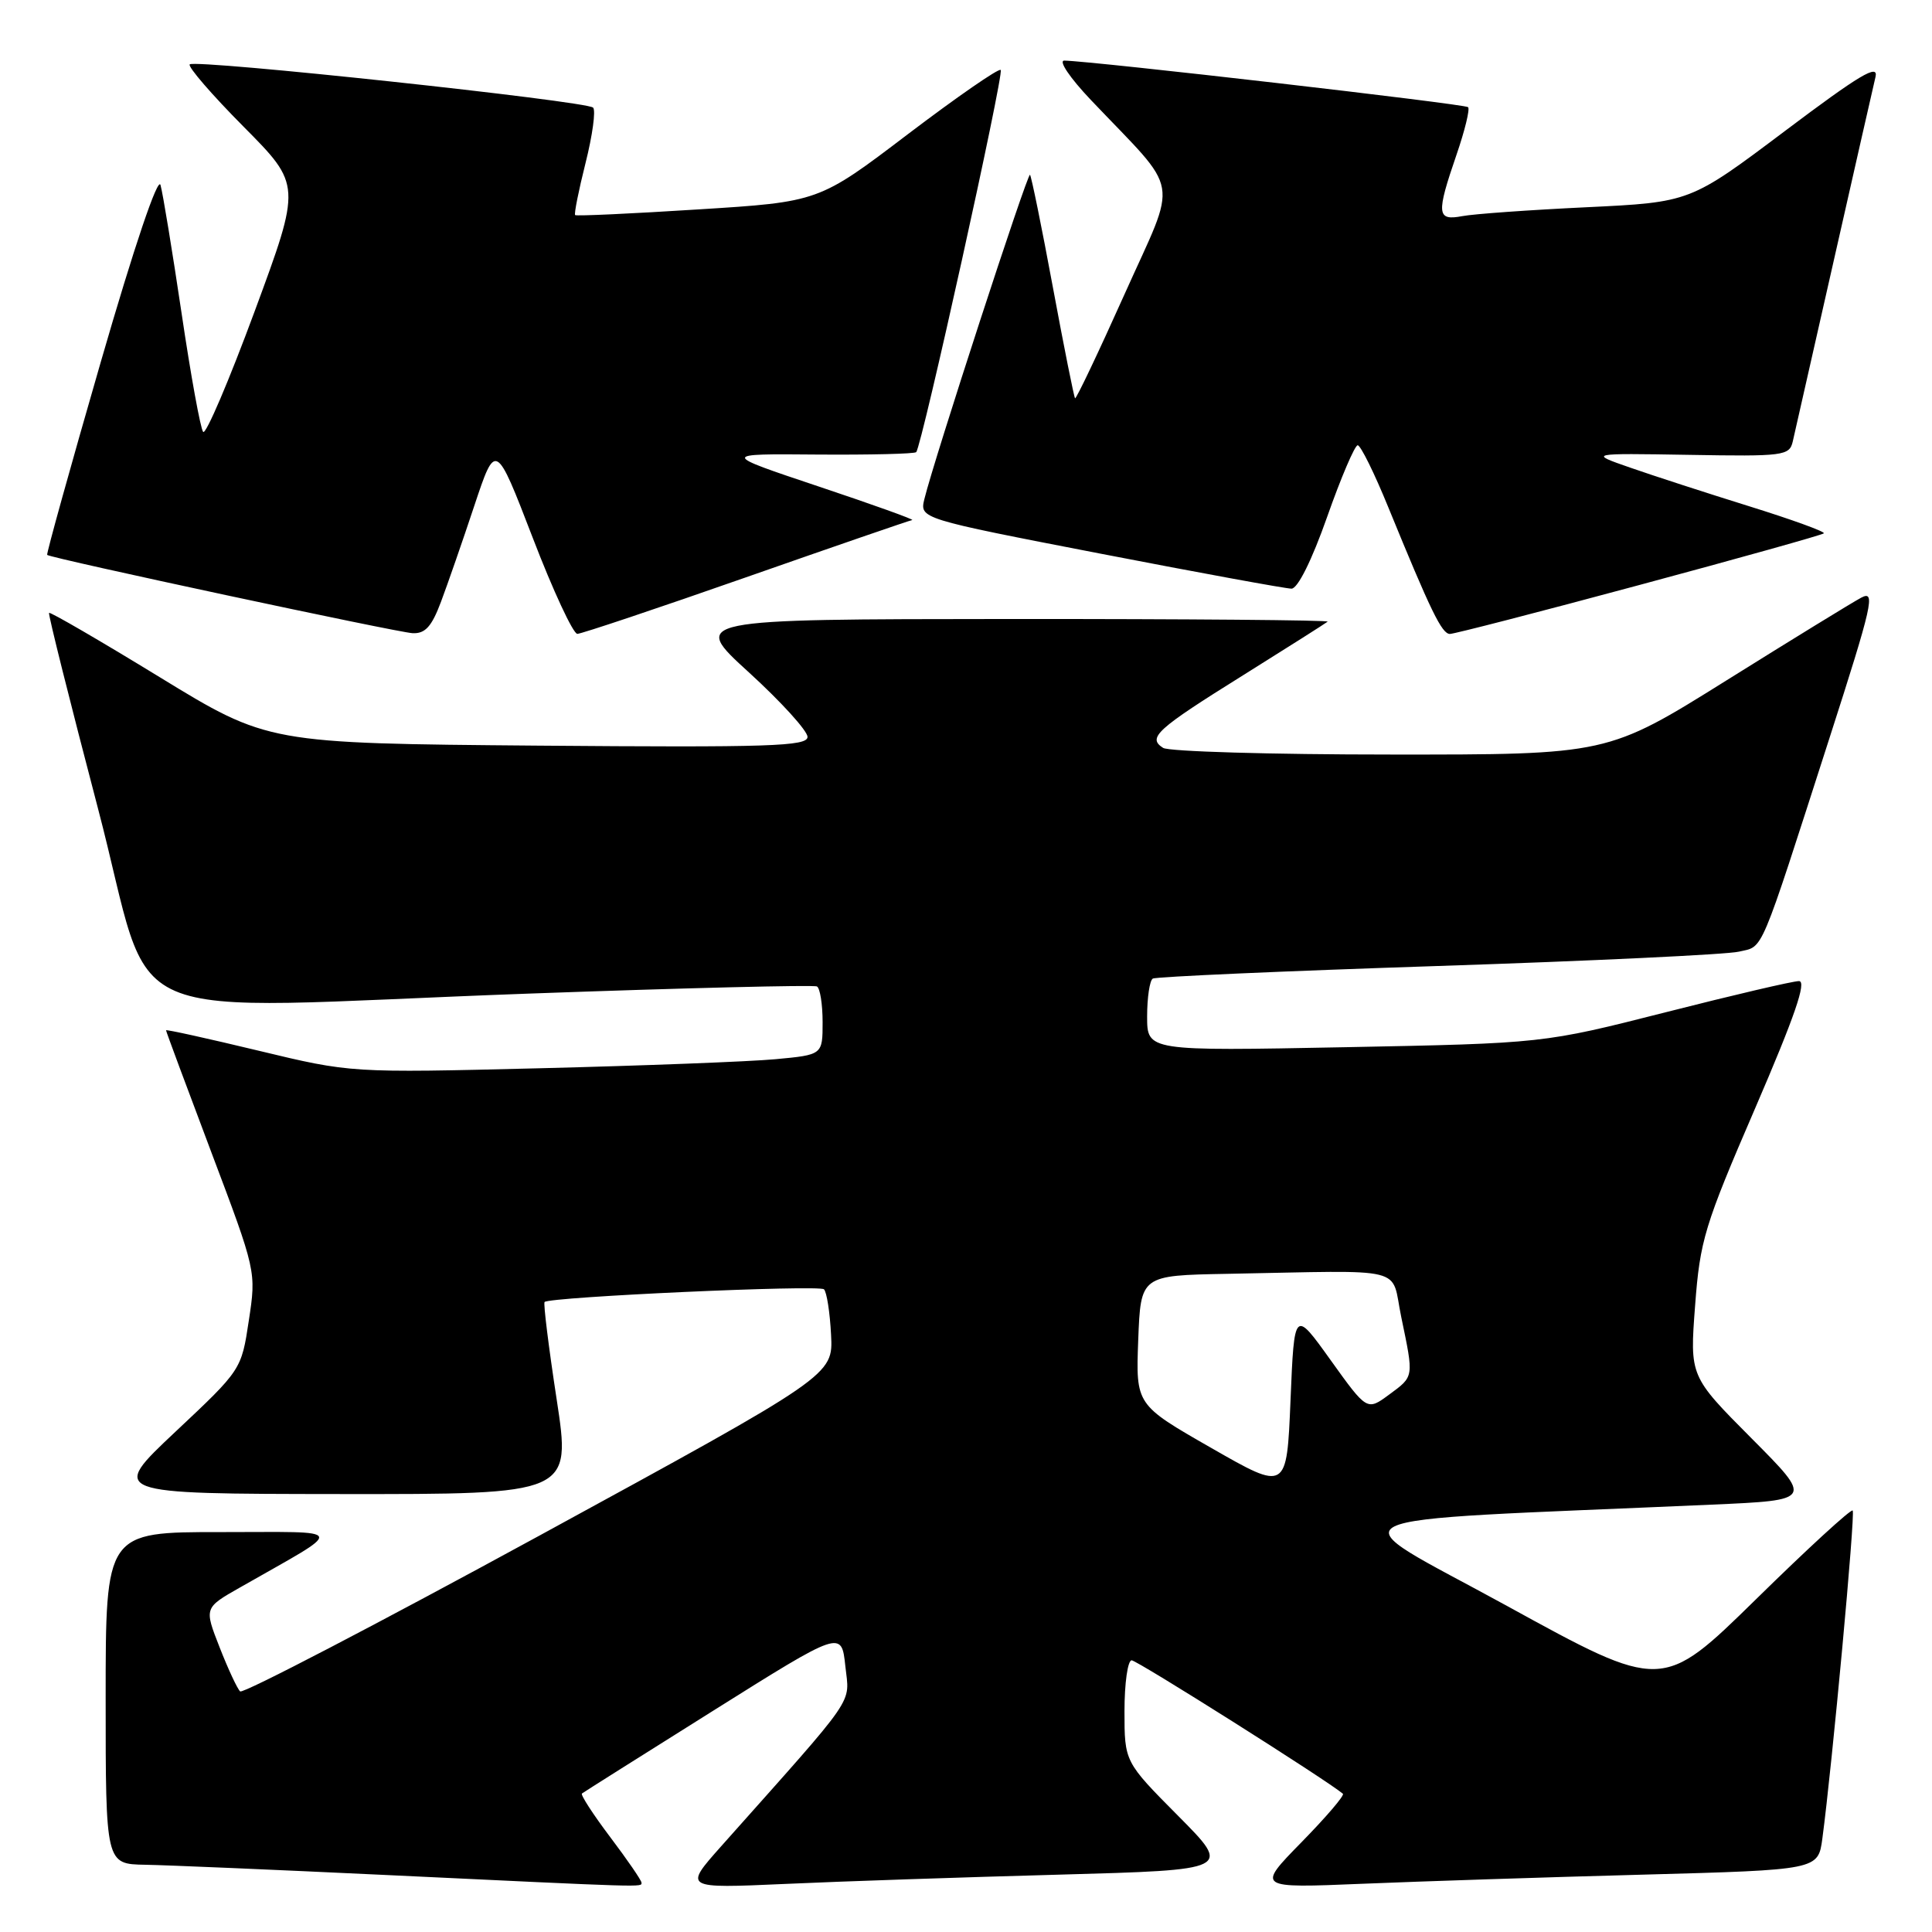 <?xml version="1.0" encoding="UTF-8" standalone="no"?>
<!DOCTYPE svg PUBLIC "-//W3C//DTD SVG 1.1//EN" "http://www.w3.org/Graphics/SVG/1.1/DTD/svg11.dtd" >
<svg xmlns="http://www.w3.org/2000/svg" xmlns:xlink="http://www.w3.org/1999/xlink" version="1.1" viewBox="0 0 256 256">
 <g >
 <path fill="currentColor"
d=" M 85.00 249.46 C 85.00 249.16 83.14 246.45 80.86 243.43 C 78.58 240.41 76.90 237.81 77.11 237.65 C 77.32 237.48 85.15 232.55 94.50 226.68 C 111.50 216.01 111.50 216.01 112.01 220.75 C 112.56 225.98 113.88 224.06 95.54 244.66 C 90.59 250.23 90.59 250.23 104.04 249.63 C 111.44 249.29 127.79 248.74 140.36 248.40 C 163.22 247.77 163.22 247.77 156.11 240.61 C 149.00 233.45 149.00 233.45 149.00 226.73 C 149.00 223.03 149.43 220.00 149.95 220.00 C 150.67 220.00 175.74 235.83 177.94 237.68 C 178.19 237.89 175.71 240.78 172.44 244.12 C 166.50 250.19 166.50 250.19 180.50 249.61 C 188.20 249.29 204.94 248.74 217.71 248.40 C 240.91 247.77 240.91 247.77 241.47 243.63 C 242.77 233.93 245.86 200.53 245.49 200.15 C 245.26 199.93 239.49 205.22 232.67 211.92 C 220.25 224.09 220.25 224.09 199.68 212.79 C 176.79 200.23 173.78 201.72 226.87 199.37 C 240.24 198.78 240.24 198.78 232.07 190.57 C 223.90 182.36 223.90 182.36 224.61 173.00 C 225.26 164.33 225.84 162.42 232.58 146.82 C 237.81 134.69 239.43 130.00 238.37 130.00 C 237.57 130.00 229.62 131.86 220.71 134.13 C 204.50 138.25 204.50 138.25 178.25 138.76 C 152.00 139.27 152.00 139.27 152.00 134.69 C 152.00 132.18 152.34 129.92 152.75 129.67 C 153.16 129.42 170.15 128.67 190.50 128.00 C 210.85 127.33 228.81 126.48 230.41 126.10 C 233.74 125.32 232.99 127.08 242.42 97.78 C 248.12 80.07 248.55 78.17 246.63 79.19 C 245.46 79.81 237.42 84.75 228.76 90.16 C 213.01 100.00 213.01 100.00 184.26 99.98 C 168.44 99.98 154.88 99.58 154.12 99.10 C 152.00 97.75 153.21 96.65 164.77 89.44 C 170.67 85.75 175.69 82.57 175.92 82.37 C 176.15 82.17 157.25 82.01 133.92 82.02 C 91.50 82.05 91.50 82.05 99.25 89.11 C 103.51 93.00 107.00 96.84 107.00 97.64 C 107.00 98.89 102.02 99.05 71.25 98.80 C 35.50 98.50 35.50 98.50 21.13 89.71 C 13.22 84.87 6.64 81.05 6.50 81.21 C 6.36 81.37 9.27 92.97 12.95 107.00 C 20.82 136.91 13.43 133.71 70.00 131.66 C 90.62 130.91 107.84 130.49 108.25 130.71 C 108.66 130.93 109.00 133.06 109.00 135.44 C 109.00 139.77 109.00 139.77 102.75 140.35 C 99.31 140.67 85.25 141.21 71.50 141.55 C 46.50 142.17 46.50 142.17 34.25 139.22 C 27.51 137.60 22.00 136.38 22.00 136.52 C 22.00 136.66 24.69 143.90 27.98 152.62 C 33.96 168.46 33.96 168.47 32.97 174.98 C 31.99 181.50 31.98 181.51 23.24 189.72 C 14.50 197.94 14.50 197.94 45.09 197.97 C 75.68 198.00 75.68 198.00 73.76 185.42 C 72.70 178.50 71.98 172.70 72.16 172.52 C 72.89 171.84 108.54 170.22 109.18 170.84 C 109.55 171.20 109.97 173.92 110.12 176.87 C 110.40 182.24 110.40 182.24 71.45 203.49 C 50.03 215.17 32.19 224.46 31.82 224.12 C 31.45 223.78 30.22 221.15 29.10 218.28 C 27.05 213.05 27.05 213.05 31.78 210.36 C 46.05 202.22 46.33 203.02 29.25 203.01 C 14.00 203.00 14.00 203.00 14.00 225.00 C 14.00 247.00 14.00 247.00 19.25 247.09 C 22.14 247.14 36.42 247.75 51.00 248.44 C 86.12 250.11 85.00 250.08 85.00 249.46 Z  M 58.43 79.75 C 59.31 77.41 61.30 71.68 62.85 67.01 C 65.68 58.52 65.68 58.52 70.59 71.26 C 73.28 78.27 75.95 83.99 76.50 83.99 C 77.05 83.98 87.12 80.61 98.87 76.49 C 110.63 72.37 120.53 68.96 120.87 68.91 C 121.22 68.86 115.65 66.86 108.50 64.47 C 95.50 60.12 95.50 60.12 108.25 60.23 C 115.27 60.28 121.18 60.14 121.40 59.91 C 122.15 59.13 133.07 9.73 132.60 9.27 C 132.34 9.01 126.81 12.84 120.31 17.77 C 108.50 26.75 108.50 26.75 92.50 27.75 C 83.70 28.31 76.37 28.65 76.21 28.50 C 76.05 28.36 76.67 25.25 77.59 21.59 C 78.51 17.93 78.96 14.63 78.59 14.26 C 77.72 13.39 25.84 7.82 25.14 8.53 C 24.85 8.82 28.05 12.53 32.27 16.78 C 39.93 24.50 39.93 24.50 33.75 41.23 C 30.35 50.43 27.28 57.63 26.92 57.23 C 26.57 56.83 25.28 49.75 24.06 41.50 C 22.83 33.25 21.58 25.61 21.27 24.52 C 20.94 23.32 17.81 32.56 13.36 47.94 C 9.32 61.91 6.12 73.43 6.25 73.53 C 6.83 73.99 52.69 83.81 54.67 83.90 C 56.34 83.98 57.20 83.03 58.43 79.75 Z  M 217.21 77.52 C 230.45 73.96 241.46 70.88 241.67 70.67 C 241.88 70.46 237.43 68.84 231.77 67.08 C 226.12 65.32 219.03 63.02 216.00 61.96 C 210.50 60.05 210.50 60.05 223.79 60.27 C 236.36 60.49 237.11 60.39 237.55 58.50 C 237.80 57.40 240.25 46.60 242.99 34.50 C 245.73 22.40 248.21 11.47 248.51 10.21 C 248.95 8.39 246.45 9.88 236.51 17.36 C 223.96 26.80 223.96 26.80 210.23 27.46 C 202.68 27.82 195.26 28.35 193.75 28.64 C 190.38 29.28 190.29 28.37 193.00 20.49 C 194.10 17.29 194.79 14.46 194.53 14.20 C 194.12 13.78 144.83 8.10 141.03 8.03 C 140.21 8.01 141.75 10.30 144.55 13.25 C 156.61 25.95 156.12 23.11 149.01 38.98 C 145.54 46.72 142.59 52.92 142.45 52.77 C 142.31 52.62 140.98 45.98 139.50 38.00 C 138.02 30.02 136.66 23.35 136.48 23.16 C 136.16 22.83 123.75 60.93 122.49 66.11 C 121.85 68.72 121.85 68.72 145.81 73.36 C 158.98 75.91 170.38 78.00 171.13 78.00 C 171.96 78.00 173.83 74.23 175.85 68.50 C 177.69 63.27 179.52 59.00 179.90 59.00 C 180.29 59.00 182.12 62.71 183.97 67.25 C 189.59 80.99 191.05 84.00 192.12 84.00 C 192.68 84.00 203.97 81.09 217.21 77.52 Z  M 160.50 191.86 C 150.50 186.14 150.50 186.14 150.82 177.57 C 151.15 169.00 151.15 169.00 162.57 168.79 C 186.92 168.34 184.25 167.68 185.67 174.50 C 187.35 182.59 187.39 182.34 184.07 184.79 C 181.14 186.95 181.14 186.95 176.32 180.23 C 171.50 173.50 171.50 173.50 171.00 185.55 C 170.50 197.59 170.50 197.59 160.50 191.86 Z "/>
</g>
</svg>